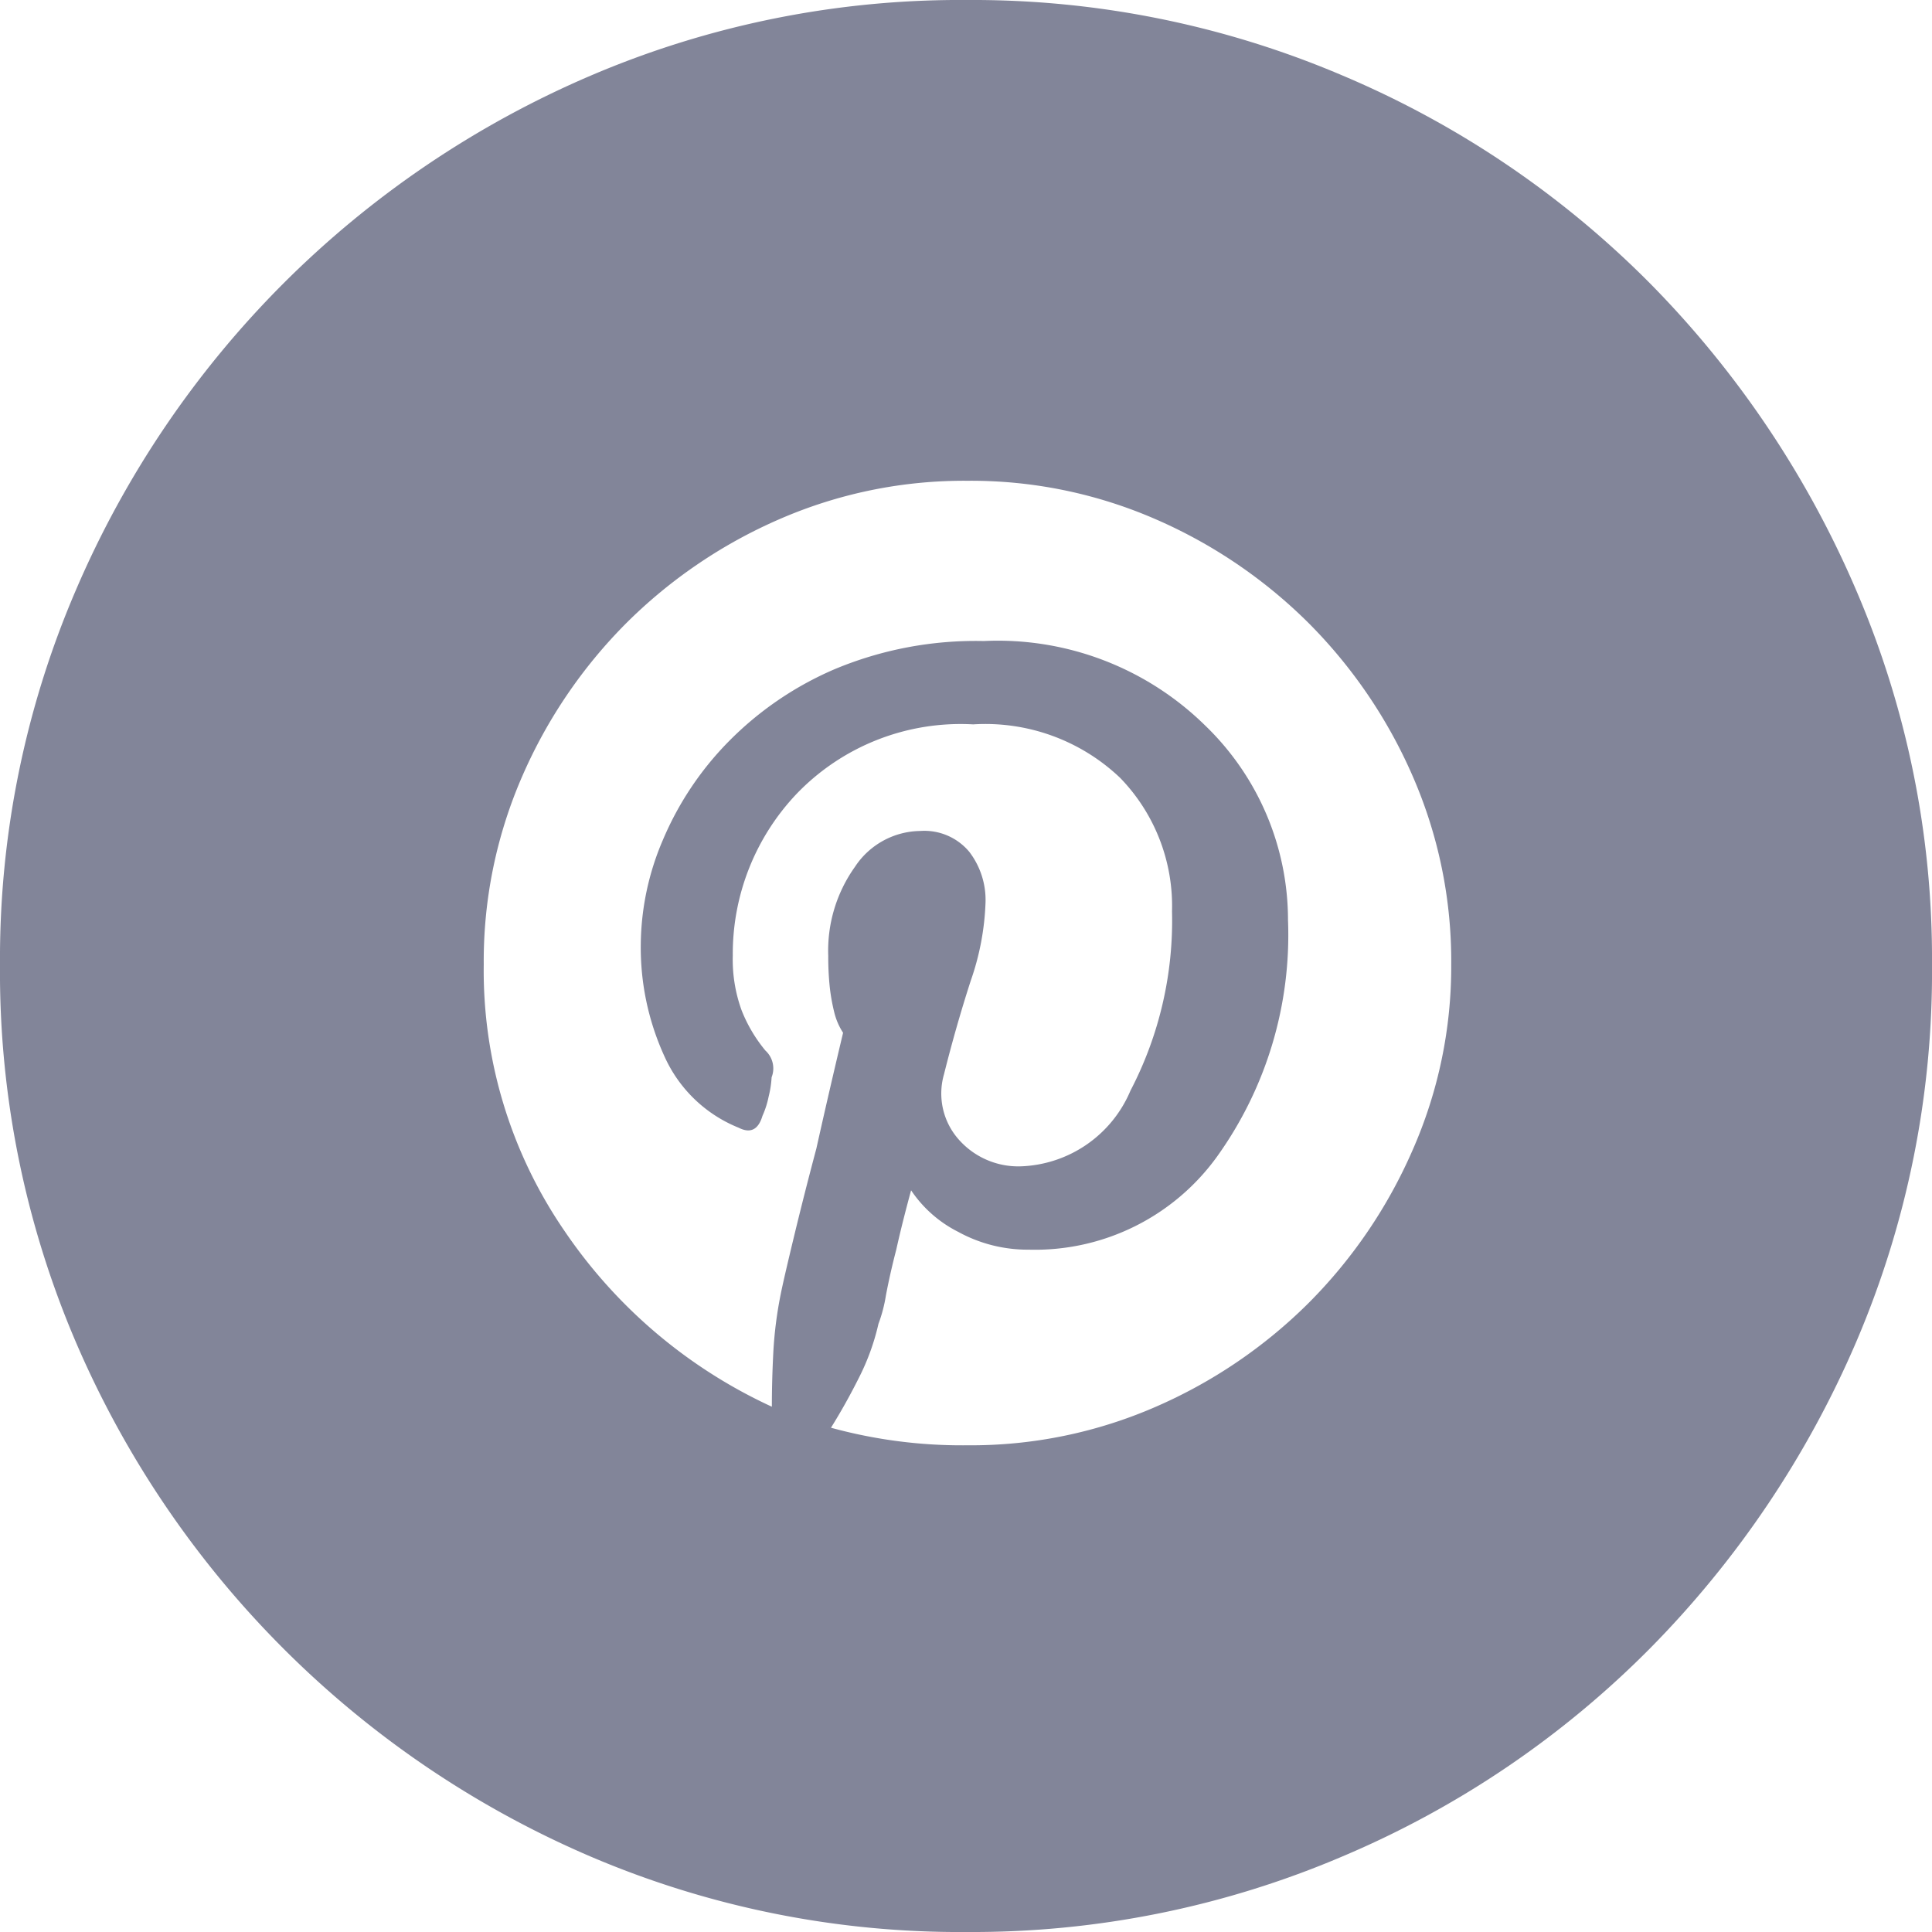 <svg xmlns="http://www.w3.org/2000/svg" width="31.248" height="31.248" viewBox="0 0 31.248 31.248">
  <path id="Path_101" data-name="Path 101" d="M20.064-32.4a15.251,15.251,0,0,1,6.072,1.224,15.488,15.488,0,0,1,4.968,3.36,16.052,16.052,0,0,1,3.336,4.968A15.08,15.08,0,0,1,35.664-16.8a15.2,15.2,0,0,1-1.224,6.1A16.052,16.052,0,0,1,31.1-5.736a15.488,15.488,0,0,1-4.968,3.36,15.251,15.251,0,0,1-6.072,1.224,15.2,15.2,0,0,1-6.1-1.224A15.845,15.845,0,0,1,9-5.736,15.845,15.845,0,0,1,5.64-10.7a15.2,15.2,0,0,1-1.224-6.1A15.08,15.08,0,0,1,5.64-22.848,15.845,15.845,0,0,1,9-27.816a15.845,15.845,0,0,1,4.968-3.36A15.2,15.2,0,0,1,20.064-32.4Zm0,23.376a7.474,7.474,0,0,0,3.048-.624,8.05,8.05,0,0,0,2.472-1.68,8.05,8.05,0,0,0,1.68-2.472,7.357,7.357,0,0,0,.624-3,7.474,7.474,0,0,0-.624-3.048,8.05,8.05,0,0,0-1.68-2.472A8.05,8.05,0,0,0,23.112-24a7.474,7.474,0,0,0-3.048-.624A7.474,7.474,0,0,0,17.016-24a8.05,8.05,0,0,0-2.472,1.68,8.05,8.05,0,0,0-1.68,2.472A7.474,7.474,0,0,0,12.24-16.8a7.434,7.434,0,0,0,1.3,4.3A8.183,8.183,0,0,0,16.9-9.648q0-.432.024-.888a6.519,6.519,0,0,1,.12-.936q.048-.24.216-.936t.36-1.416q.192-.864.432-1.872a1.067,1.067,0,0,1-.144-.336,3.088,3.088,0,0,1-.072-.408,4.626,4.626,0,0,1-.024-.5,2.333,2.333,0,0,1,.432-1.44A1.283,1.283,0,0,1,19.3-18.96a.946.946,0,0,1,.792.336,1.28,1.28,0,0,1,.264.816,4.262,4.262,0,0,1-.24,1.272q-.24.744-.432,1.512a1.121,1.121,0,0,0,.24,1.056,1.284,1.284,0,0,0,1.008.432A2,2,0,0,0,22.7-14.76a5.946,5.946,0,0,0,.672-2.9,2.975,2.975,0,0,0-.84-2.16,3.161,3.161,0,0,0-2.376-.864A3.677,3.677,0,0,0,17.3-19.56a3.757,3.757,0,0,0-1.032,2.616,2.4,2.4,0,0,0,.144.888,2.393,2.393,0,0,0,.384.648.391.391,0,0,1,.1.432,1.643,1.643,0,0,1-.048.312,1.468,1.468,0,0,1-.1.312q-.1.336-.384.192a2.224,2.224,0,0,1-1.2-1.152,4.231,4.231,0,0,1-.384-1.824,4.369,4.369,0,0,1,.358-1.68A5.09,5.09,0,0,1,16.194-20.4a5.381,5.381,0,0,1,1.72-1.176,5.907,5.907,0,0,1,2.413-.456,4.784,4.784,0,0,1,3.583,1.368,4.369,4.369,0,0,1,1.338,3.144A6.149,6.149,0,0,1,24.105-13.7a3.63,3.63,0,0,1-3.048,1.512,2.333,2.333,0,0,1-1.143-.288,2,2,0,0,1-.762-.672q-.144.528-.24.96-.1.384-.168.744a2.34,2.34,0,0,1-.12.456,3.751,3.751,0,0,1-.312.864q-.216.432-.456.816A8.016,8.016,0,0,0,20.064-9.024Z" transform="translate(-4.416 32.4)" fill="#828599"/>
</svg>
